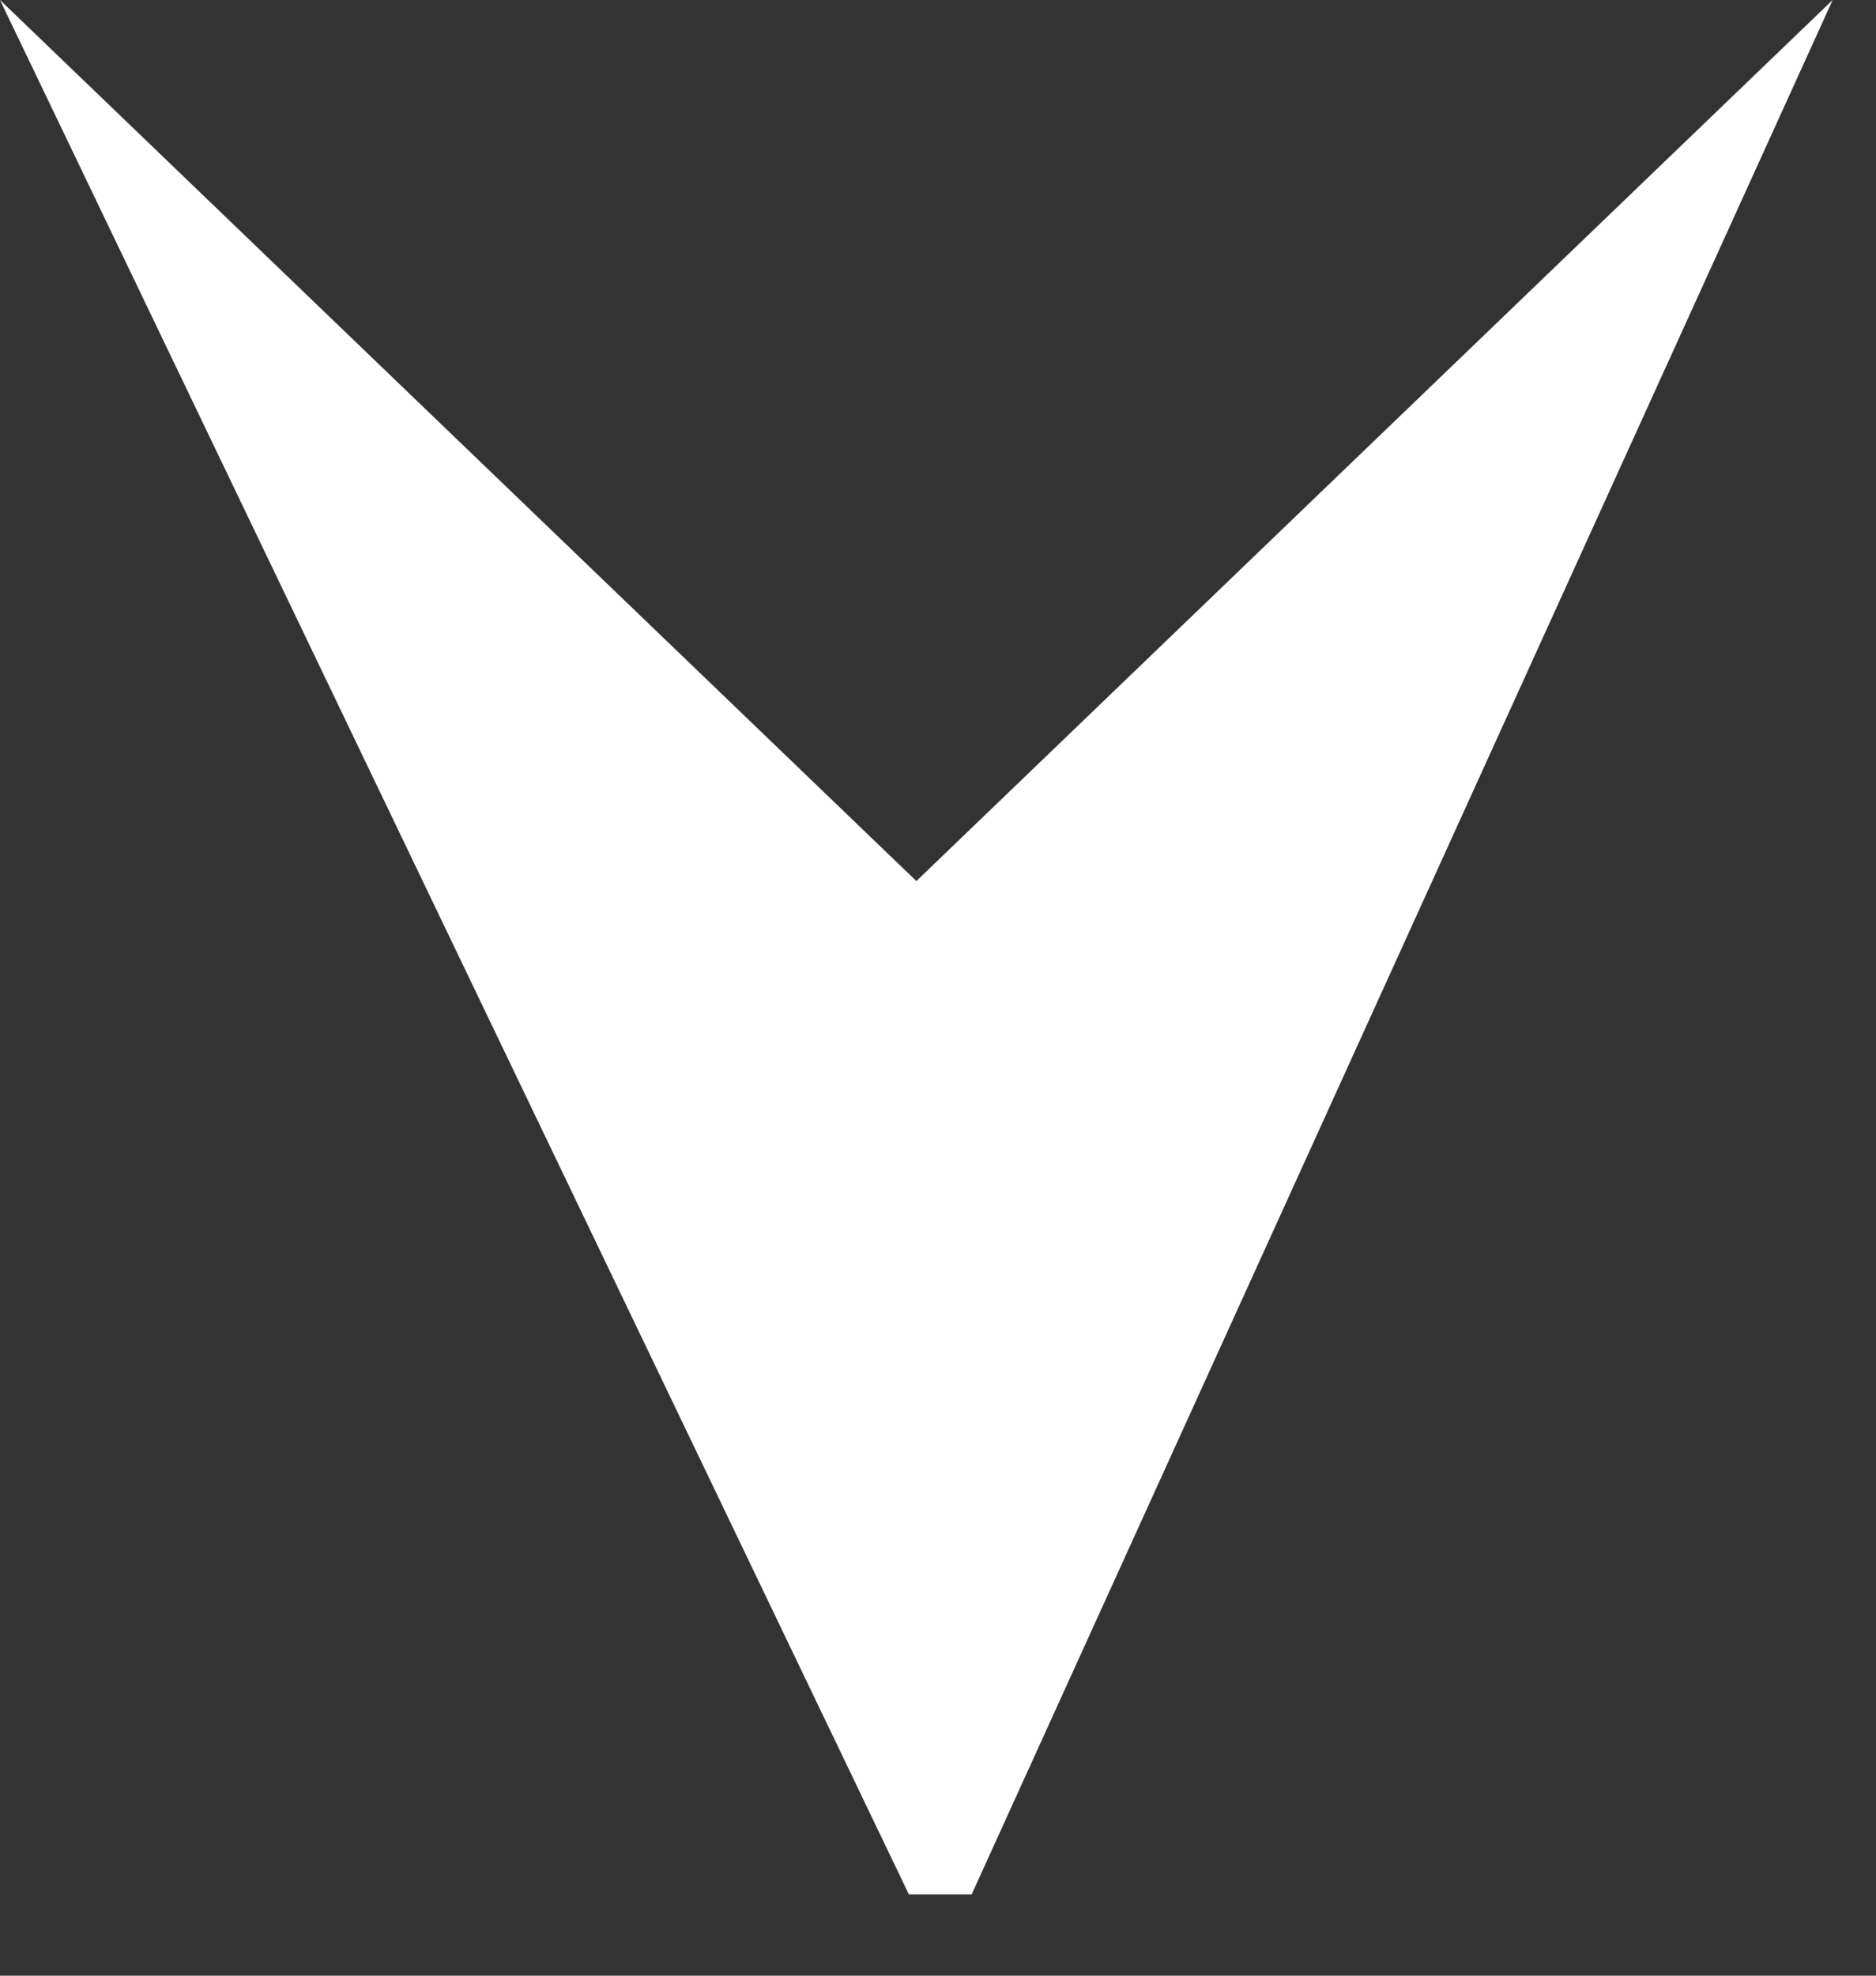 <svg width="19" height="20" viewBox="0 0 19 20" fill="none" xmlns="http://www.w3.org/2000/svg">
<rect x="0" y="0" width="19" height="20" fill="#333333" stroke="none"/>
<path d="M9.205 19.177L0 0L9.281 8.919L18.561 8.11347e-07L9.841 19.177L9.205 19.177Z" fill="white"/>
</svg>

